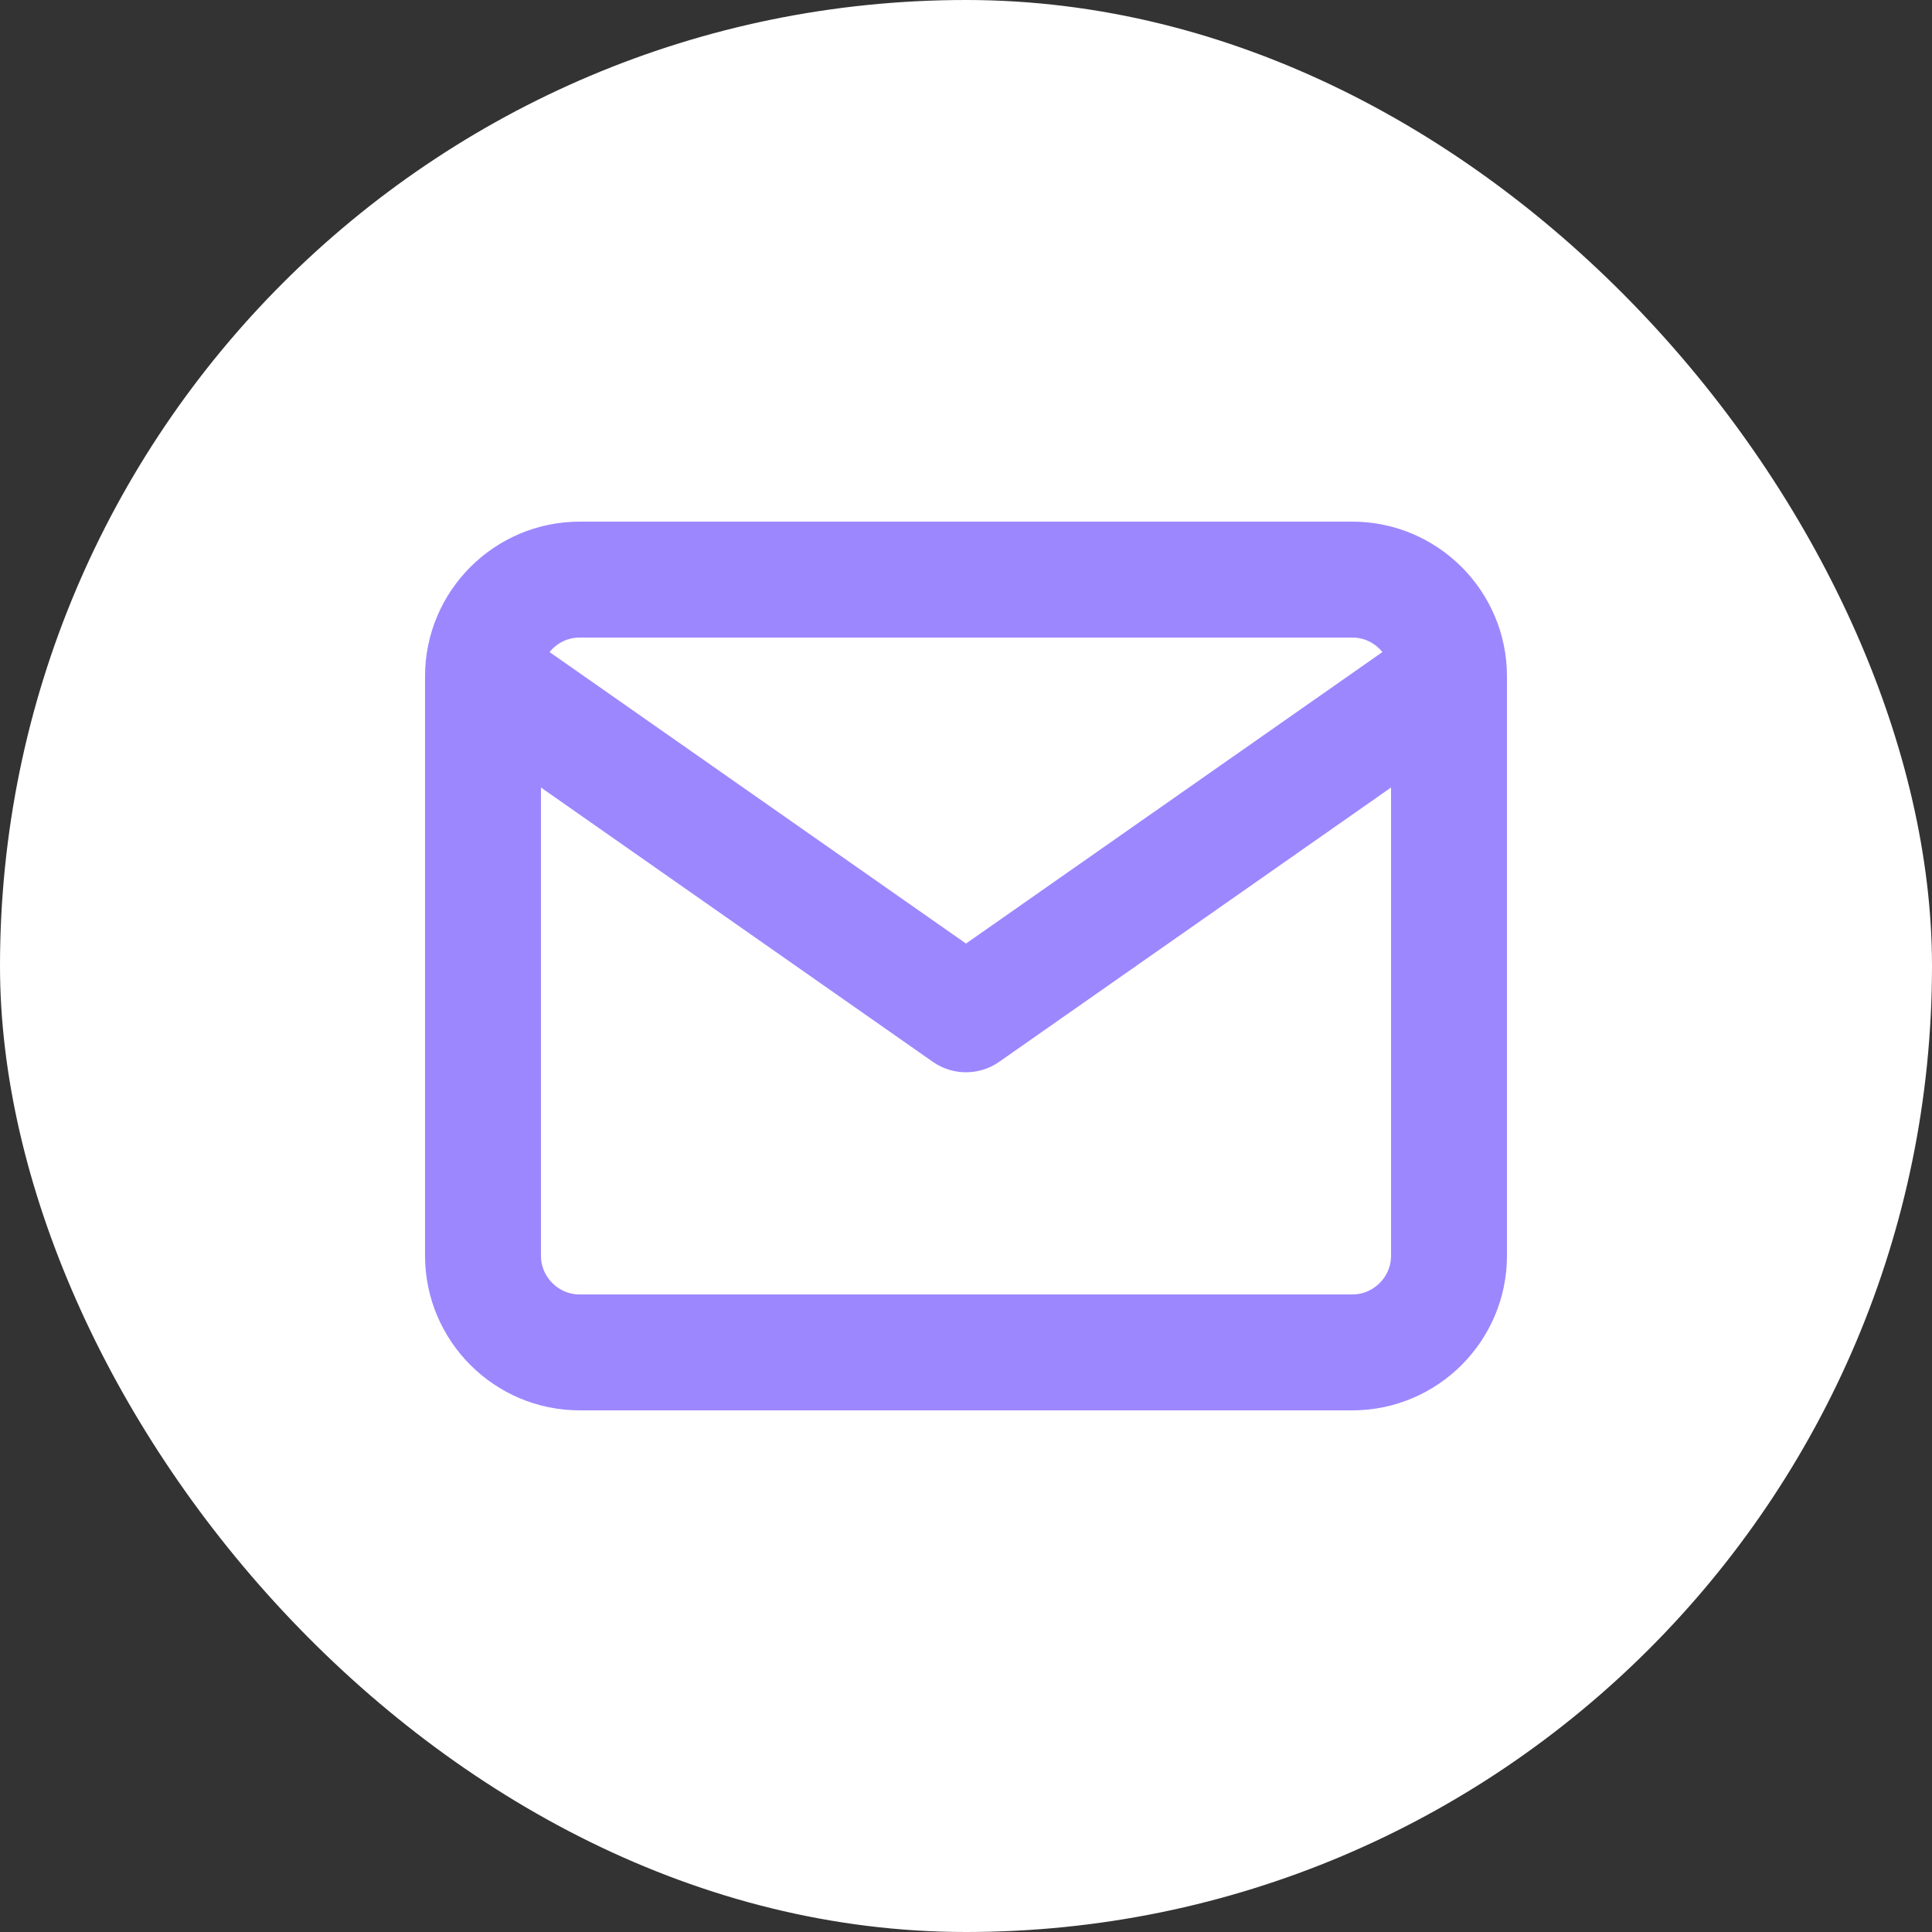 <svg width="50" height="50" viewBox="0 0 50 50" fill="none" xmlns="http://www.w3.org/2000/svg">
<rect x="0" y="0" width="50" height="50" fill="#333333" stroke="none"/>
<rect width="50" height="50" rx="25" fill="white"/>
<path d="M37.5 17.5C37.5 16.125 36.375 15 35 15H15C13.625 15 12.5 16.125 12.5 17.5M37.5 17.5V32.5C37.5 33.875 36.375 35 35 35H15C13.625 35 12.5 33.875 12.5 32.5V17.5M37.5 17.5L25 26.25L12.5 17.5" stroke="#9D87FF" stroke-width="3" stroke-linecap="round" stroke-linejoin="round"/>
</svg>
